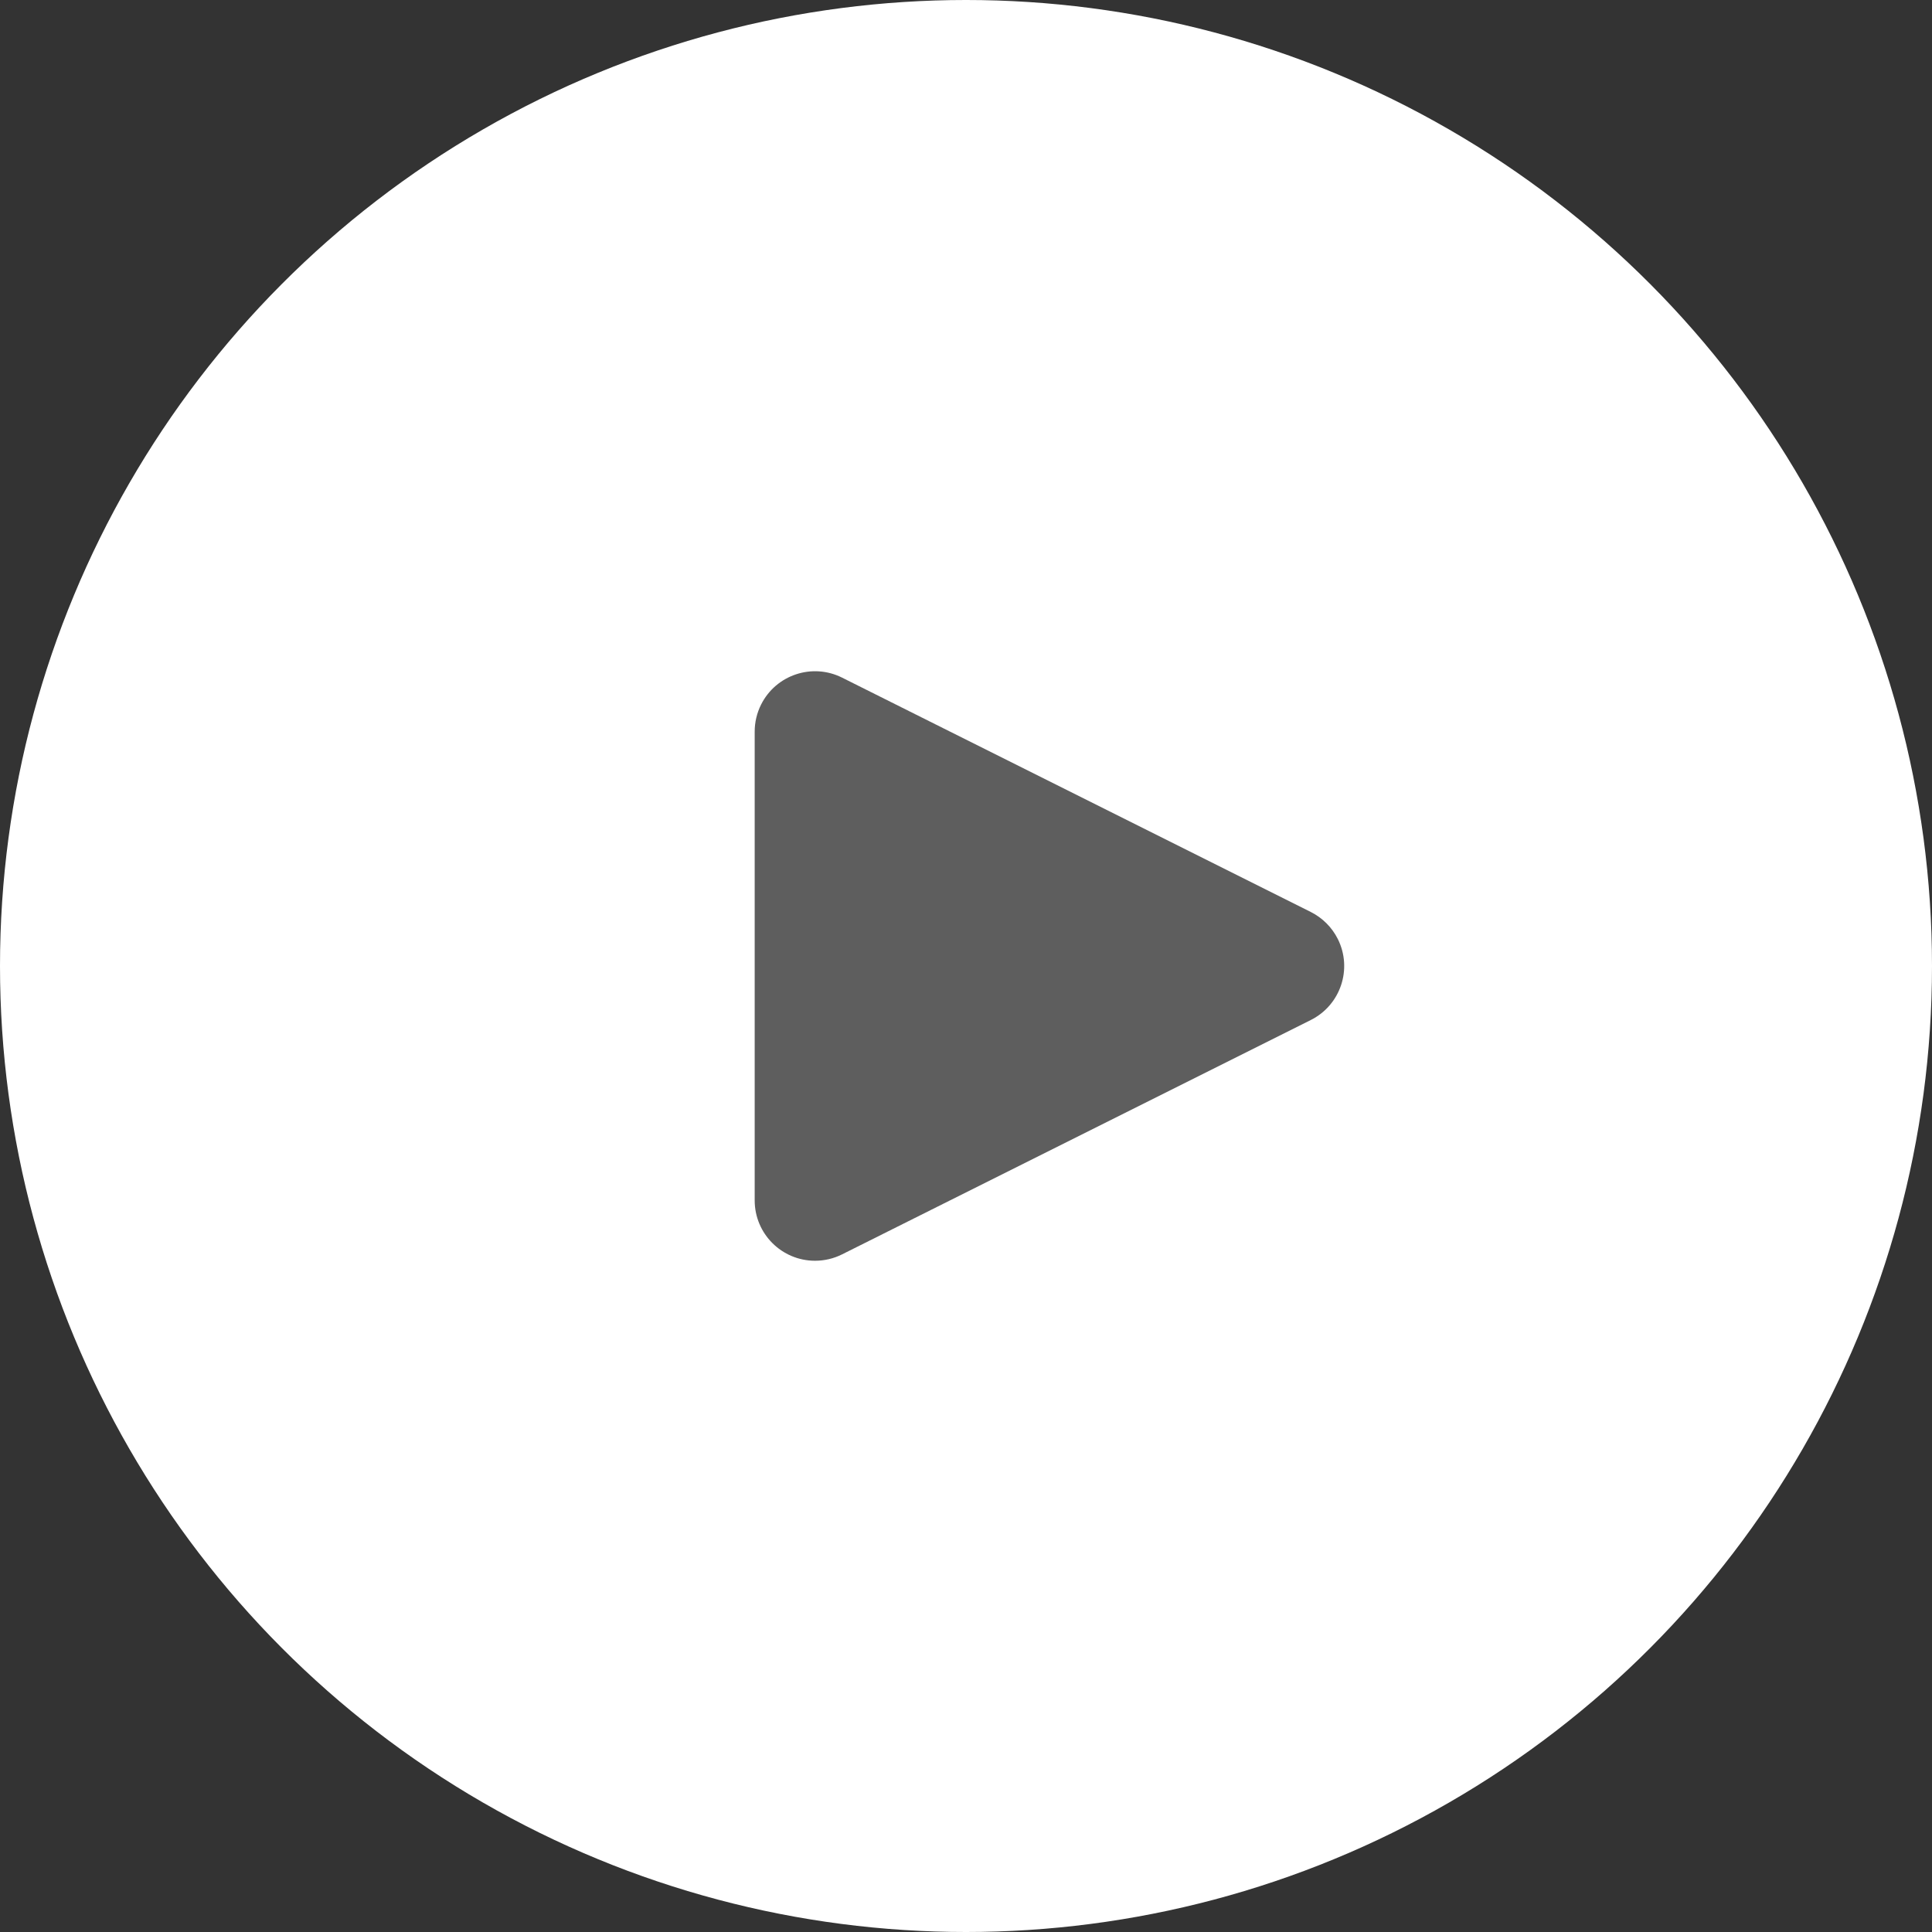<?xml version="1.0" encoding="UTF-8"?>
<svg width="64px" height="64px" viewBox="0 0 64 64" version="1.1" xmlns="http://www.w3.org/2000/svg" xmlns:xlink="http://www.w3.org/1999/xlink">
    <rect x="0" y="0" width="64" height="64" fill="#333333" stroke="none"/>
    <title>Group Copy 2</title>
    <g id="style-guide" stroke="none" stroke-width="1" fill="none" fill-rule="evenodd">
        <g id="video" transform="translate(-197, -131)" fill-rule="nonzero">
            <g id="Group-Copy-2" transform="translate(197, 131)">
                <circle id="Oval" fill="#FFFFFF" cx="32" cy="32" r="32"></circle>
                <path d="M25,24.236 L25,39.764 C25,40.869 25.895,41.764 27,41.764 C27.31,41.764 27.617,41.692 27.894,41.553 L43.422,33.789 C44.41,33.295 44.811,32.094 44.317,31.106 C44.123,30.719 43.809,30.405 43.422,30.211 L27.894,22.447 C26.906,21.953 25.705,22.354 25.211,23.342 C25.072,23.619 25,23.926 25,24.236 Z" id="Path-2" fill="#5E5E5E"></path>
            </g>
        </g>
    </g>
</svg>